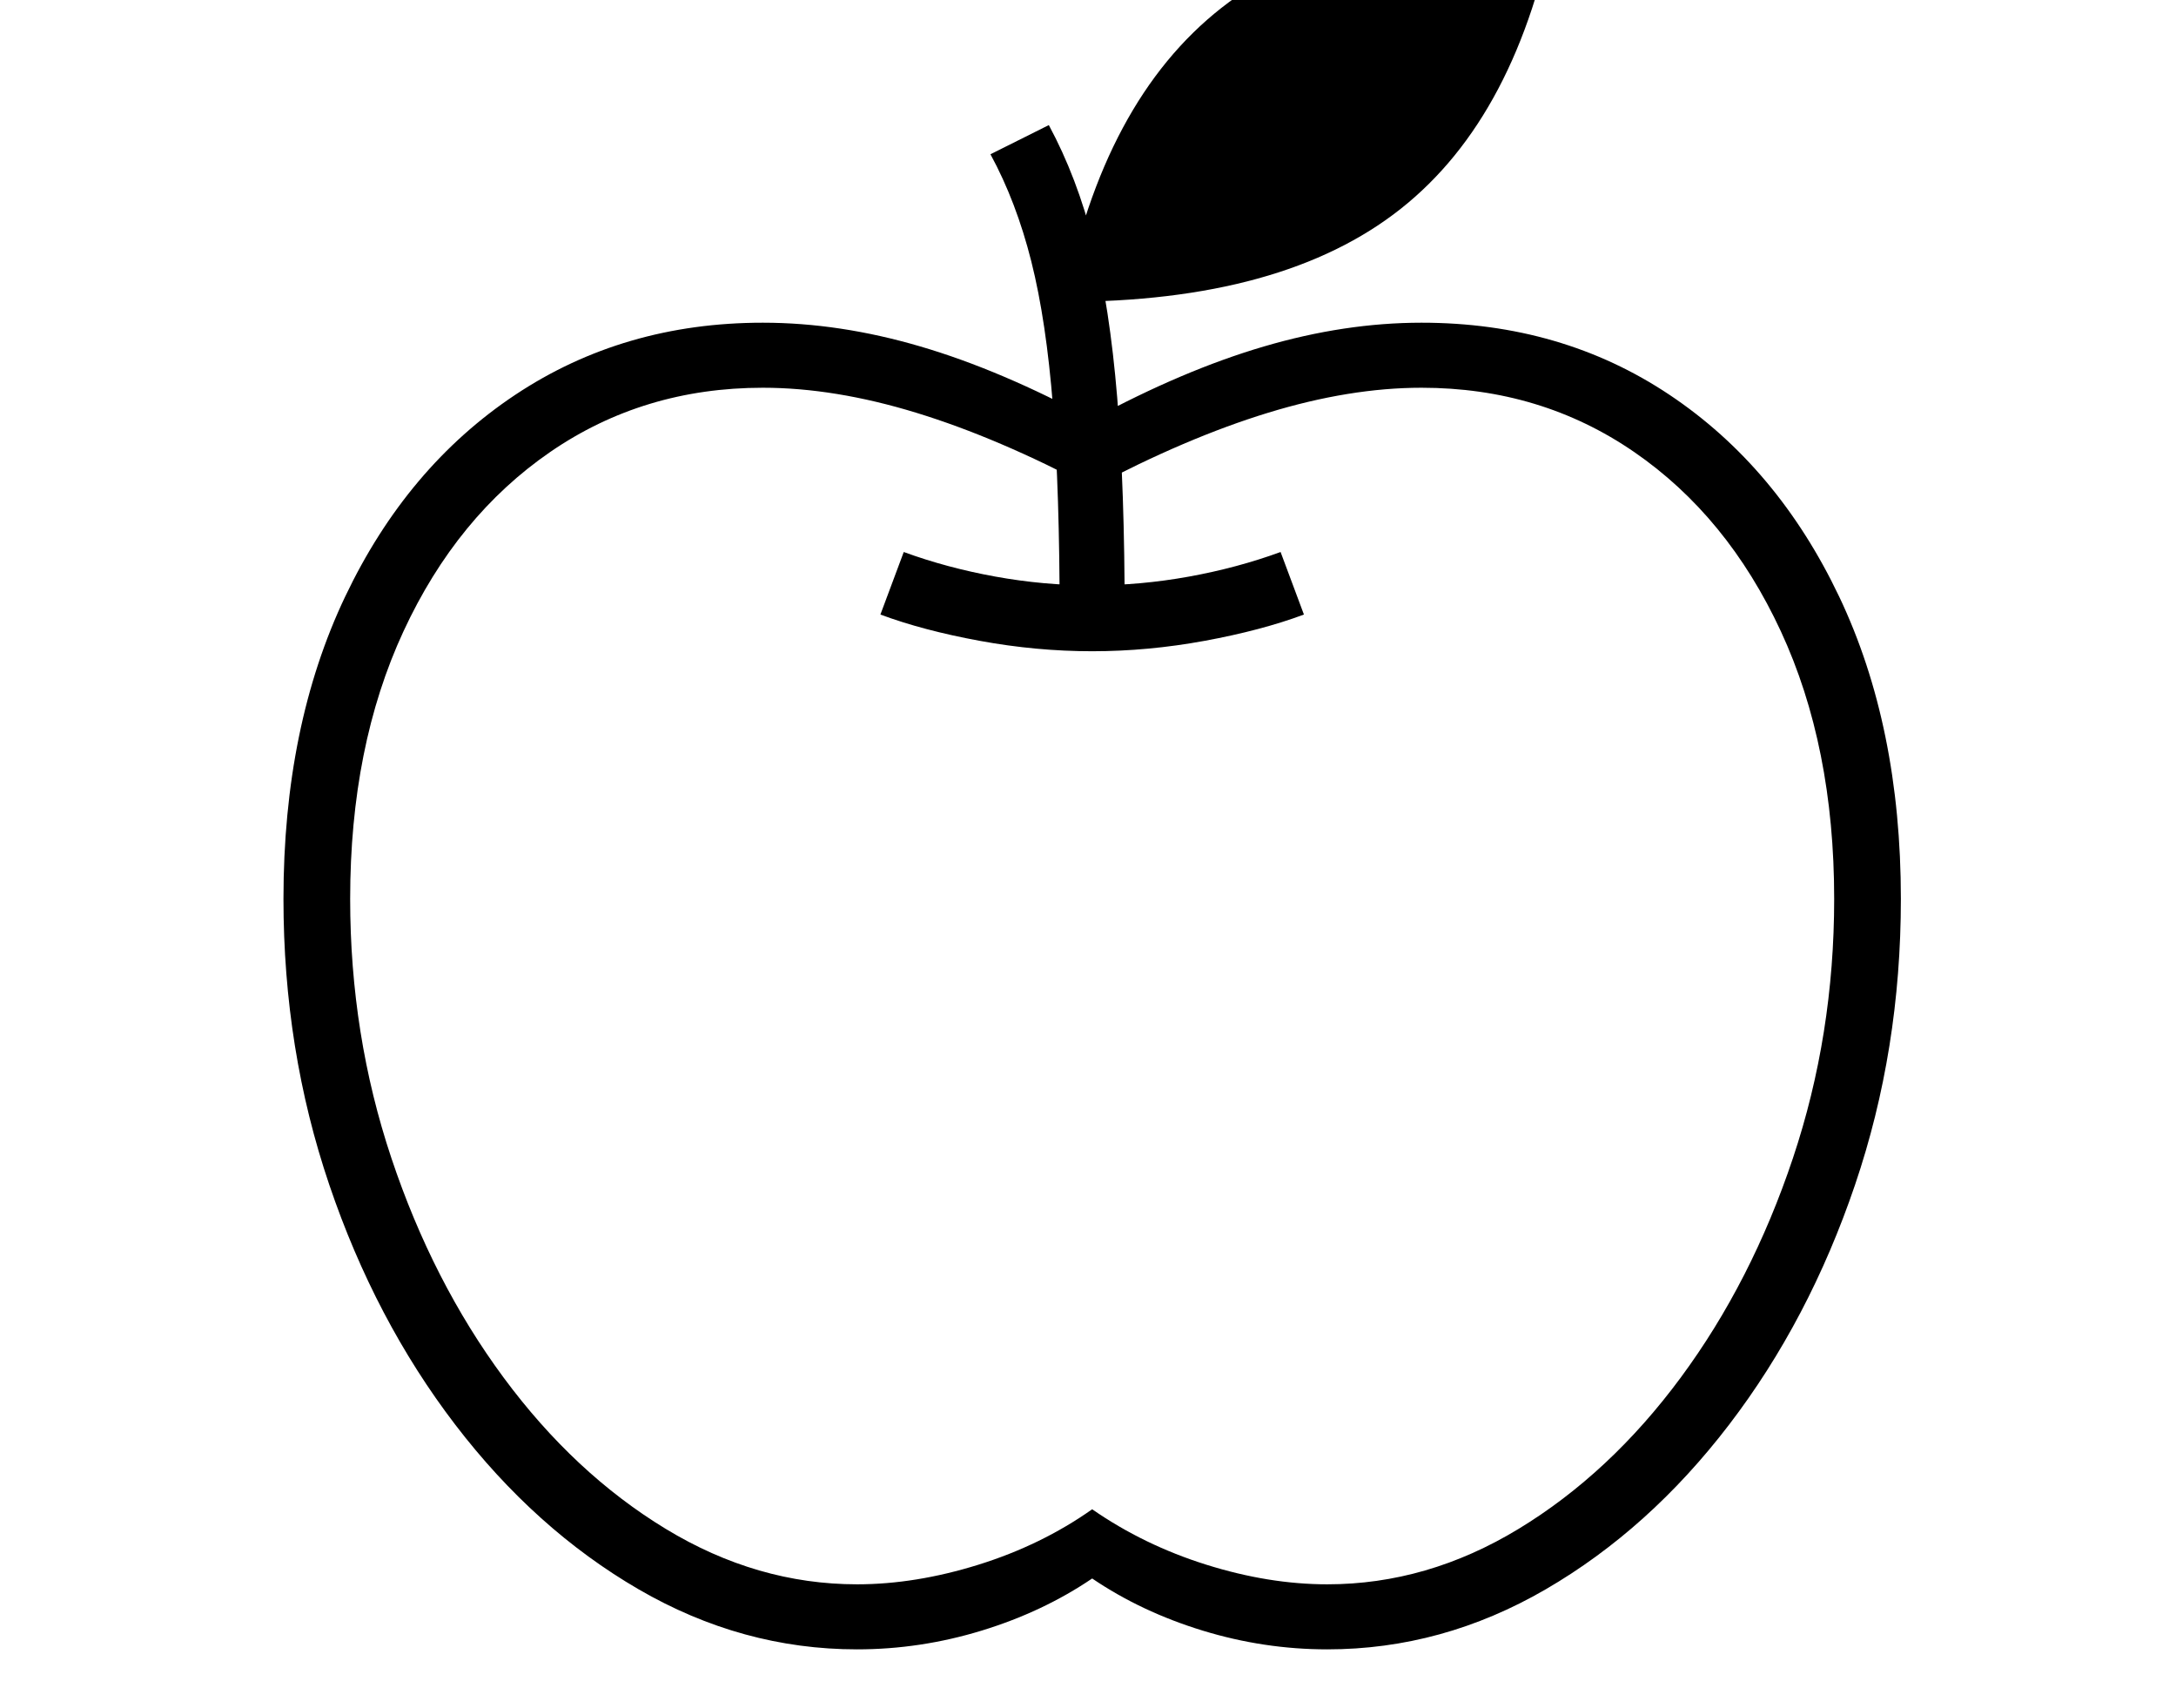 <svg xmlns="http://www.w3.org/2000/svg" viewBox="-10 0 2610 2048"><path d="M1018 1978q-138 0-262-72t-220-197.5T385 1421t-55-343q0-207 74-362.5t204-242T905 387q92 0 189 28.5t206 87.5q109-59 206-87.5t189-28.5q168 0 297.5 86.5t203.5 242 74 362.5q0 181-55 343t-151 287.5-220 197.5-262 72q-76 0-149.5-22.5T1300 1893q-59 40-132.5 62.5T1018 1978zm0-78q70 0 145.5-23.5T1300 1810q62 43 137 66.5t145 23.5q120 0 229.5-66.5T2006 1652t134.5-263 49.5-311q0-183-64-321t-176-215-255-77q-86 0-184 30t-211 90q-113-60-211-90t-184-30q-143 0-255 77T474 757t-64 321q0 163 49.5 311T594 1652t194.5 181.5T1018 1900zm282-1119q-67 0-135-12.5T1046 737l28-75q52 19 110 29.5t116 10.5 116-10.5 110-29.5l28 75q-51 19-119 31.5T1300 781zm-39-41q0-150-8-252.5t-26-174-49-128.5l70-35q34 63 53.5 140.5t28.5 186 9 263.5zm5-378q47-241 189-352.5T1856-102q-45 241-186 352.5T1266 362z"/></svg>
